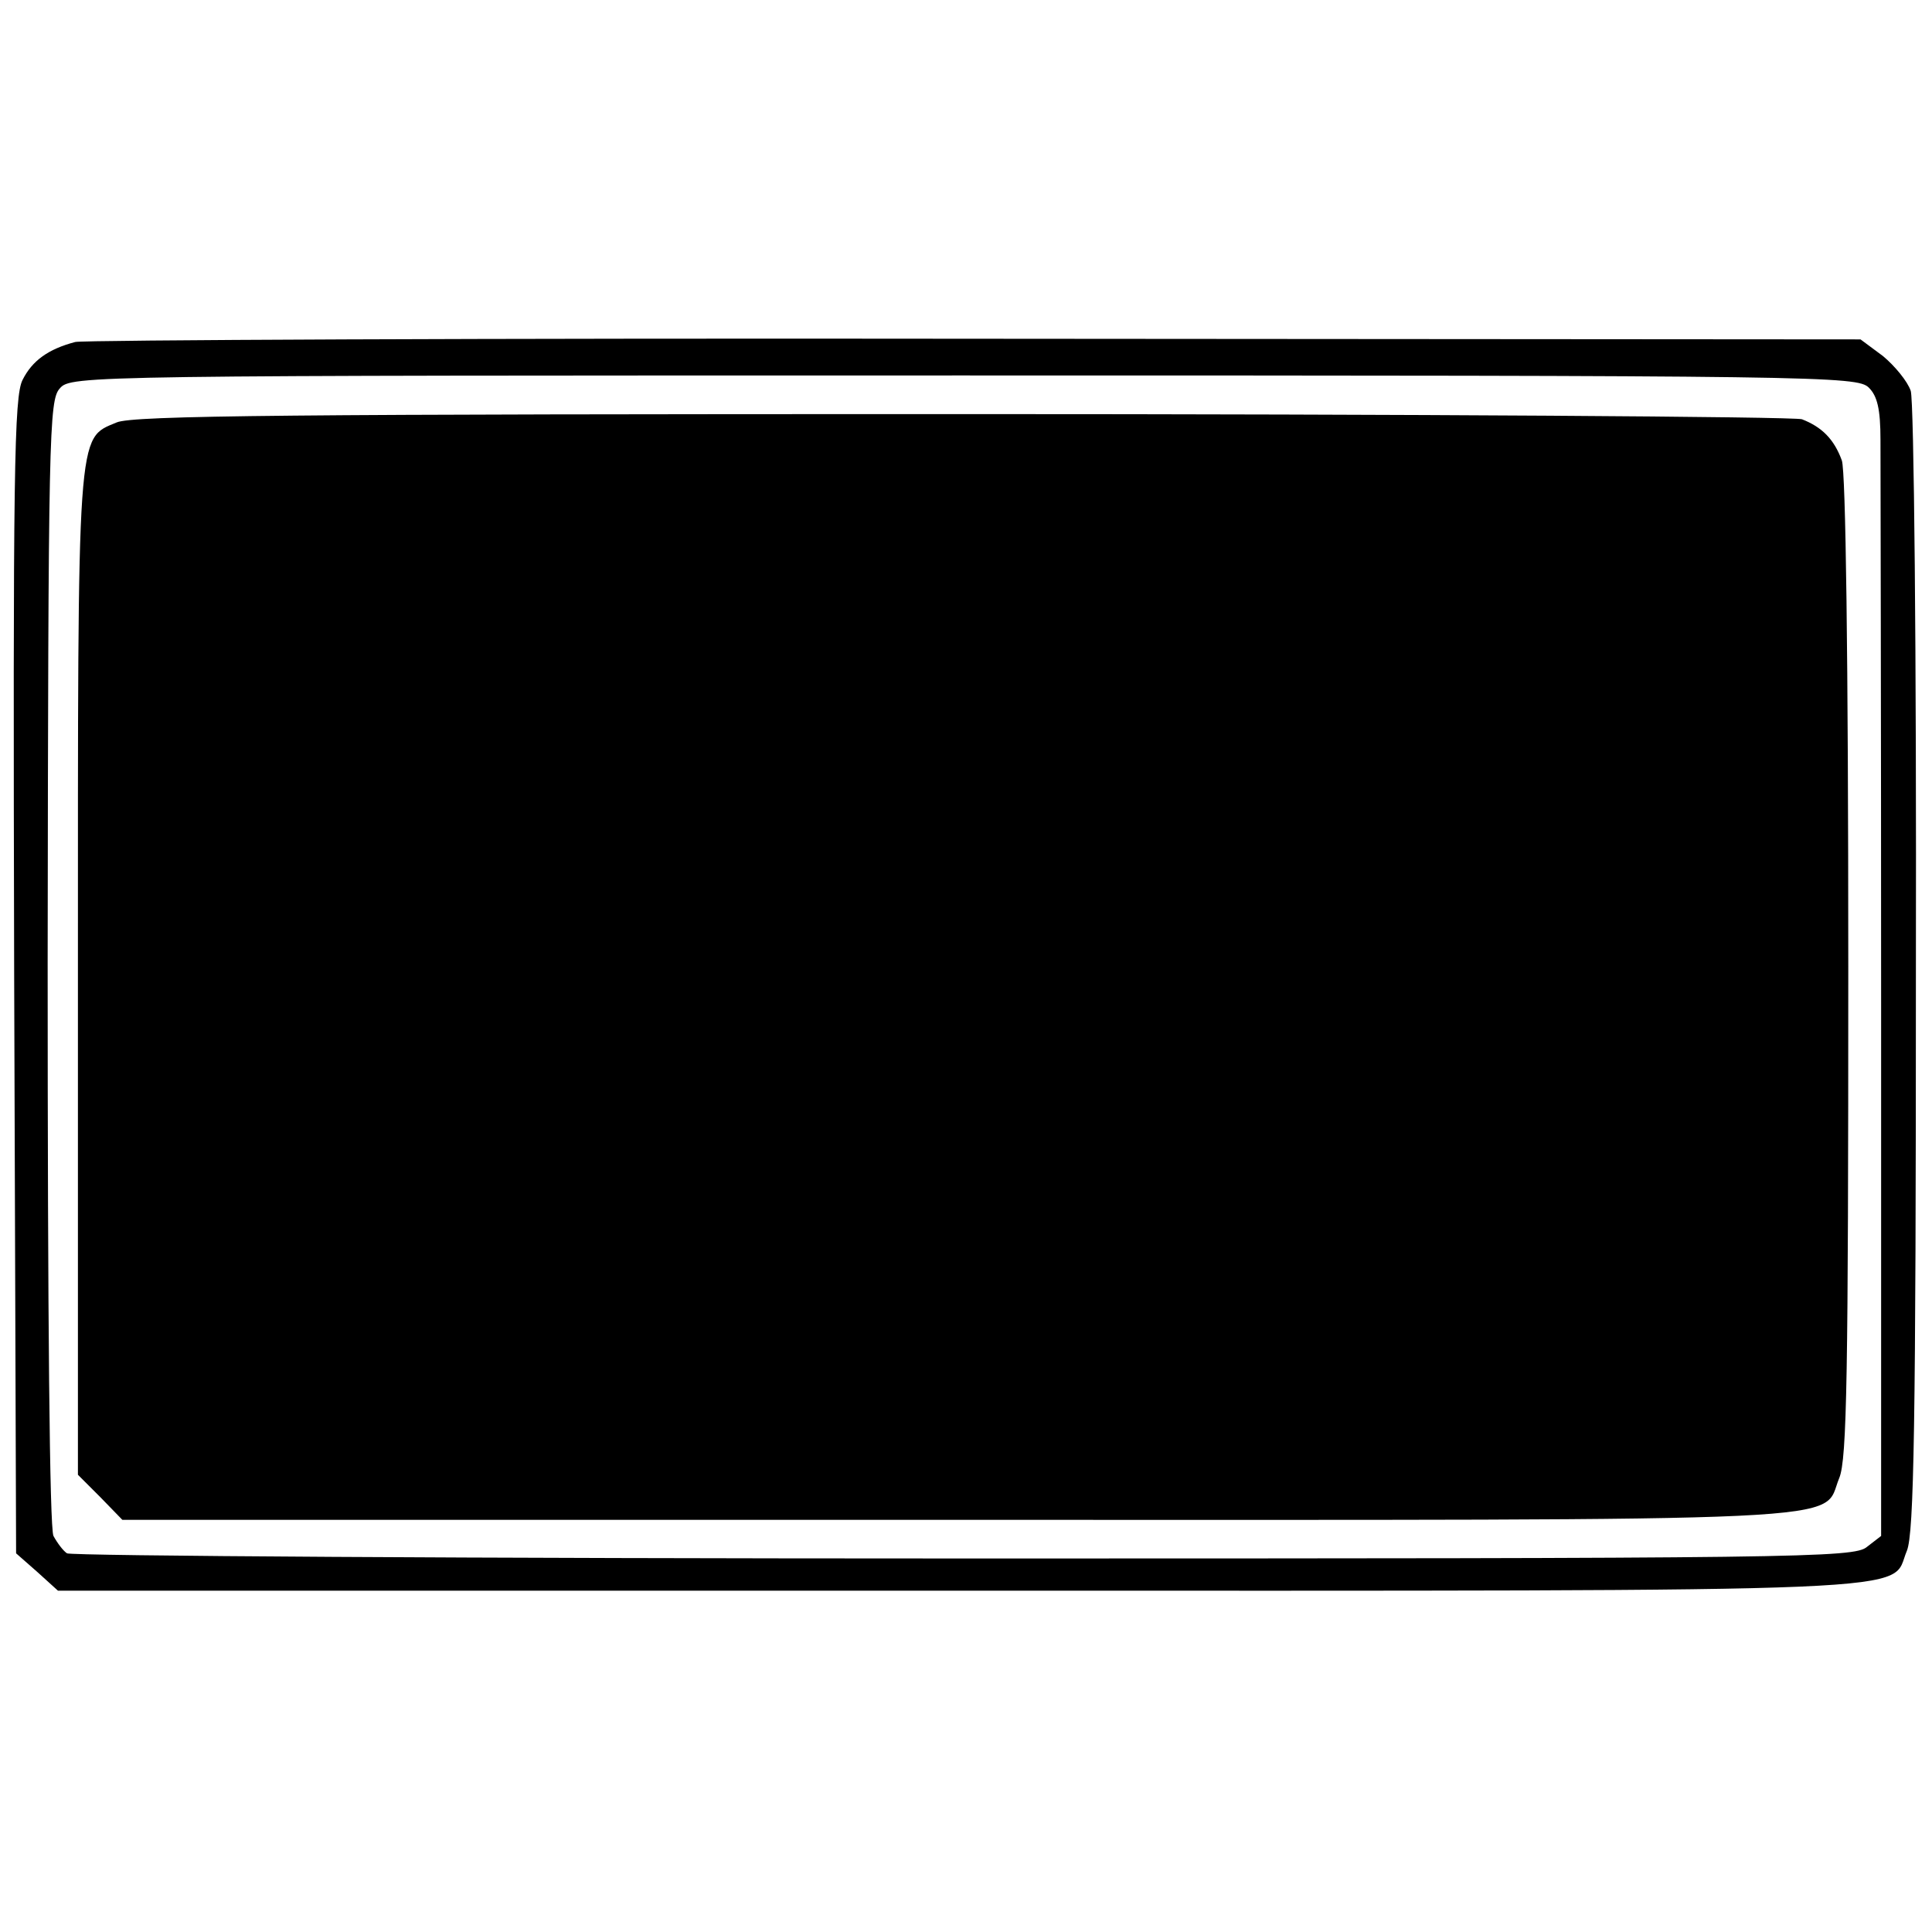 <?xml version="1.0" standalone="no"?>
<!DOCTYPE svg PUBLIC "-//W3C//DTD SVG 20010904//EN"
 "http://www.w3.org/TR/2001/REC-SVG-20010904/DTD/svg10.dtd">
<svg version="1.0" xmlns="http://www.w3.org/2000/svg"
 width="300pt" height="300pt" viewBox="0 0 300 300"
 preserveAspectRatio="xMidYMid meet">
<g transform="translate(0,300) scale(0.1,-0.1)"
fill="#000000" stroke="none">
<path d="M117 2469 c-42 -11 -67 -29 -82 -59 -13 -26 -15 -138 -13 -926 l3
-896 33 -29 32 -29 1401 0 c1542 0 1442 -4 1470 62 11 27 14 192 14 903 1 490
-3 882 -8 898 -5 15 -25 39 -43 54 l-35 26 -1375 1 c-756 1 -1385 -2 -1397 -5z
m2785 -71 c13 -13 18 -33 18 -81 0 -34 1 -431 1 -882 l0 -820 -22 -17 c-20
-17 -102 -18 -1403 -18 -759 0 -1386 4 -1392 8 -6 4 -15 16 -21 27 -6 13 -9
334 -9 891 1 820 2 873 19 891 17 20 40 20 1404 20 1335 0 1387 -1 1405 -19z"/>
<path d="M181 2344 c-62 -26 -60 -3 -60 -858 l0 -776 35 -35 34 -35 1296 0
c1436 0 1341 -5 1370 65 12 29 14 160 14 794 0 484 -4 769 -10 786 -12 33 -31
52 -62 64 -13 4 -600 8 -1304 8 -1041 0 -1288 -2 -1313 -13z"/>
</g>
</svg>
